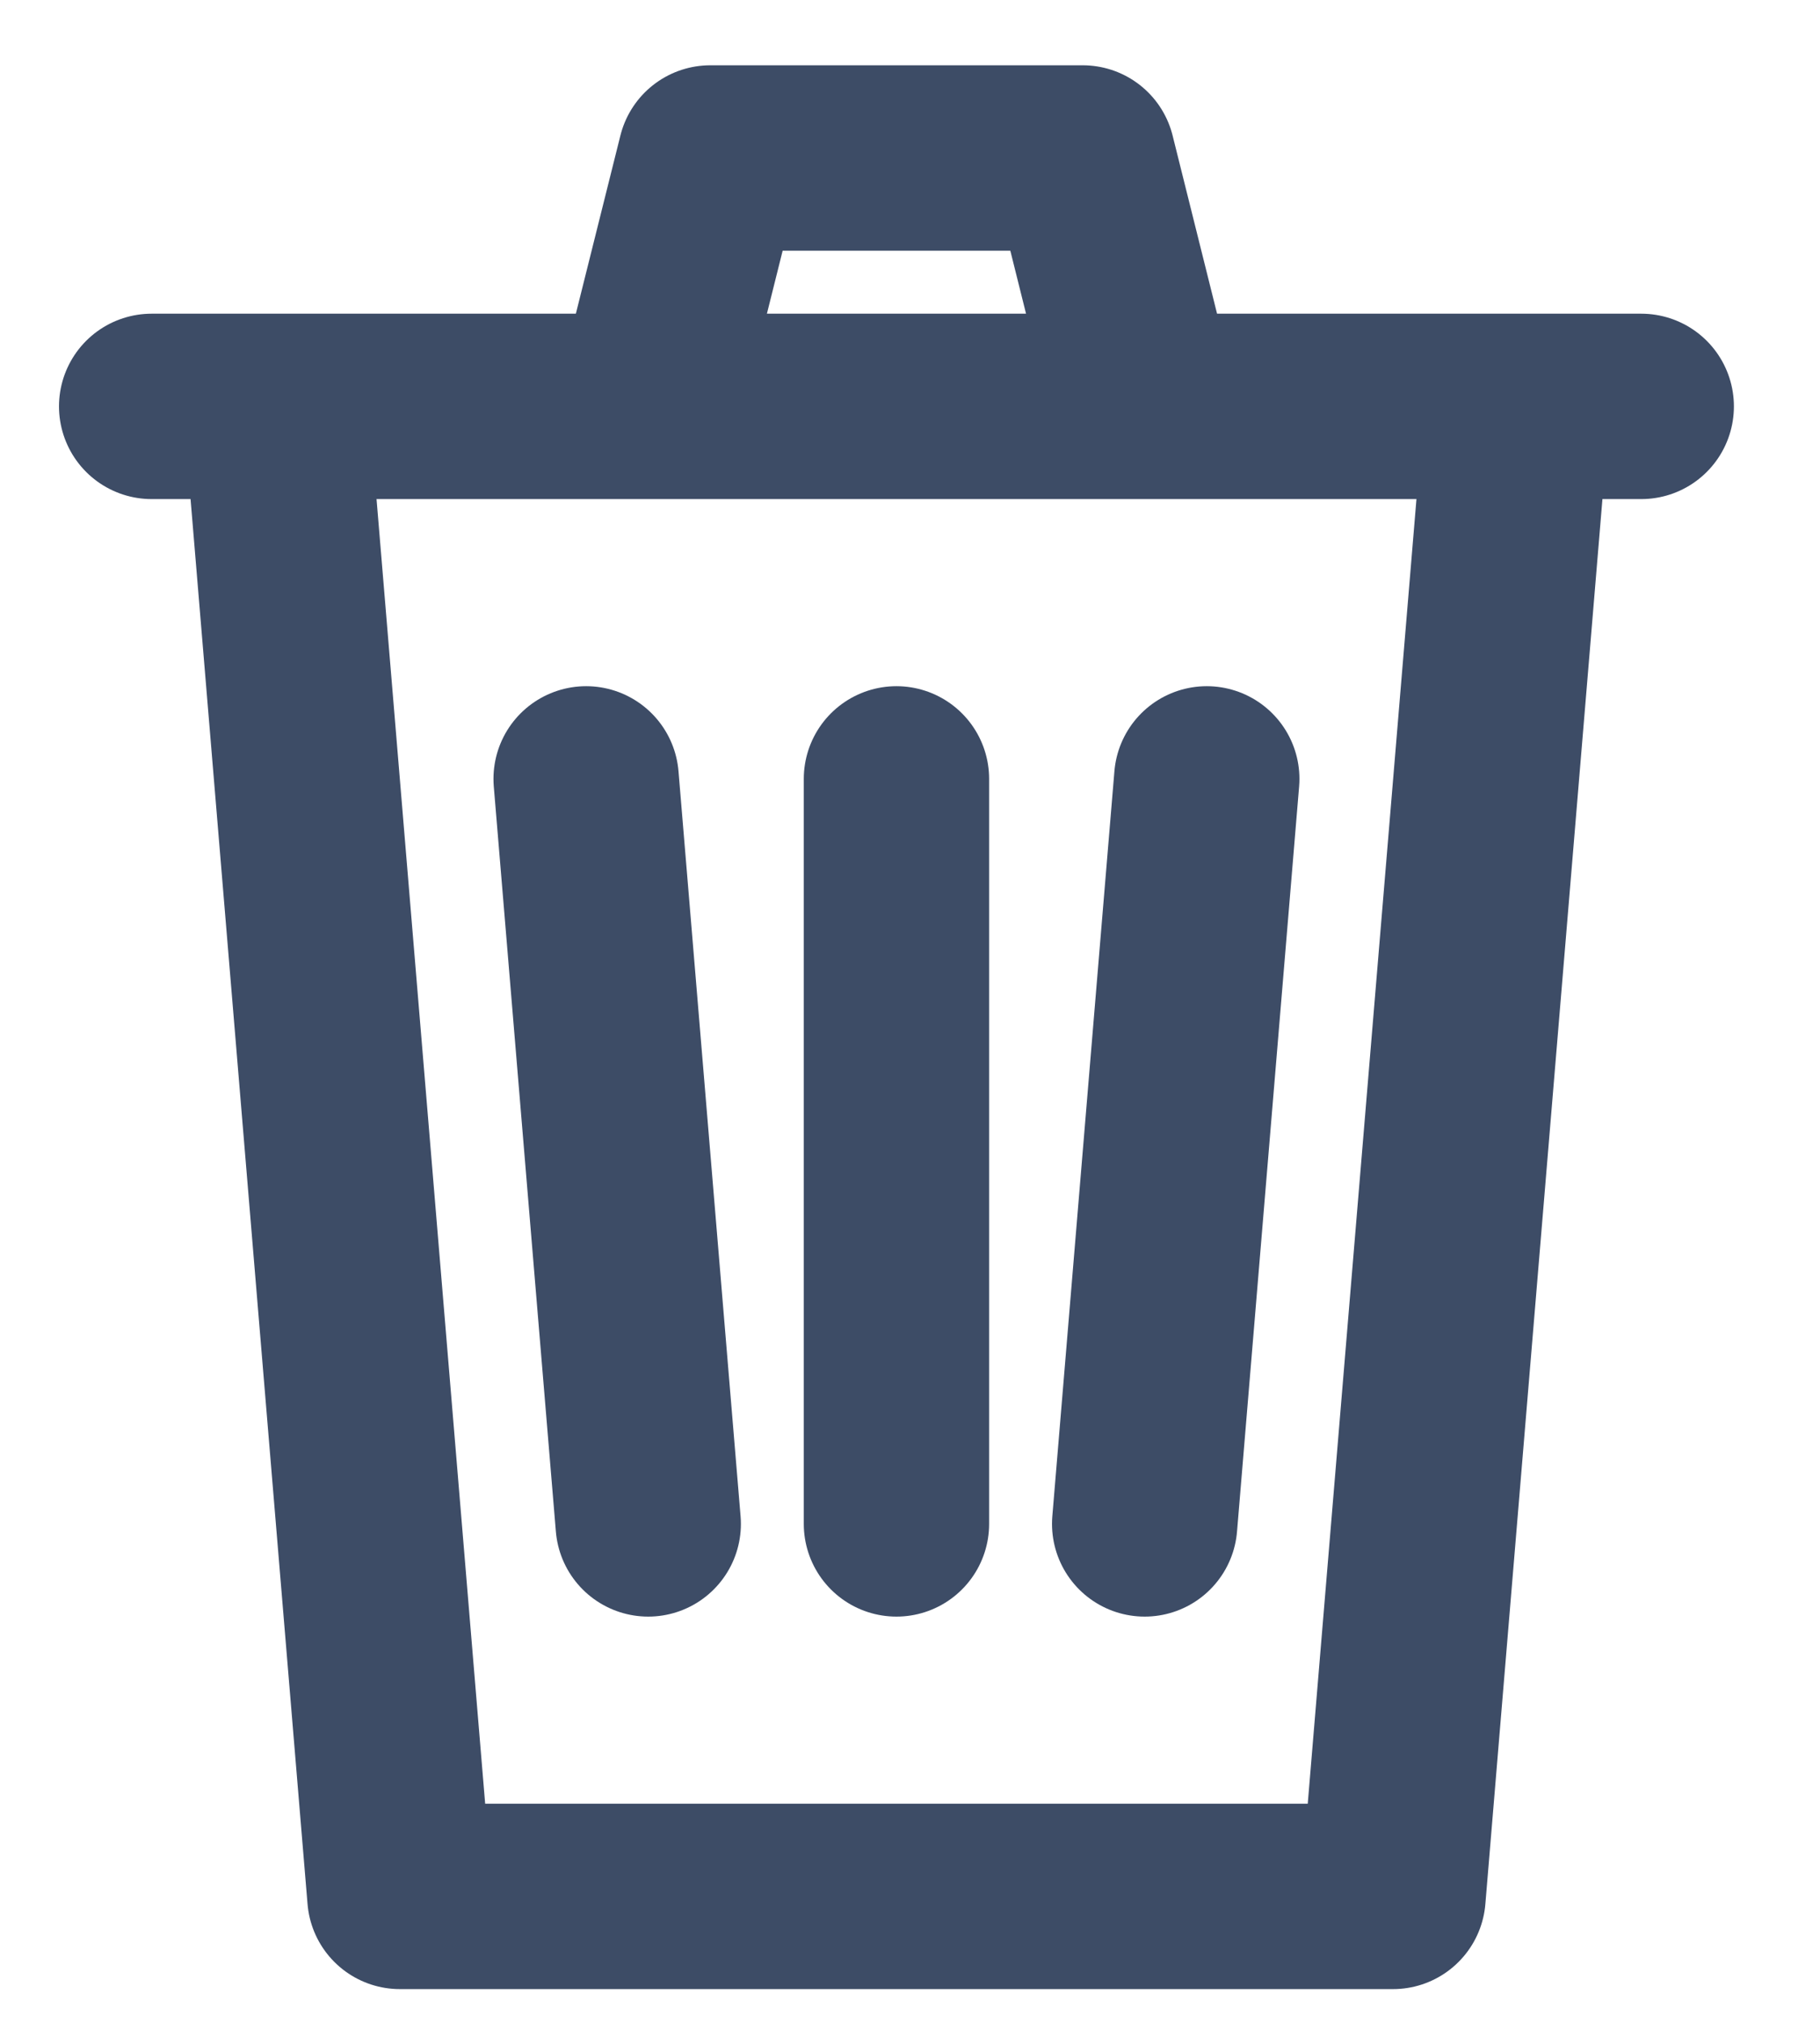 <svg width="18" height="20" viewBox="0 0 18 20" fill="none" xmlns="http://www.w3.org/2000/svg">
<path d="M6.411 4.018L7.025 1.562H10.708L11.321 4.018M16.232 4.018H2.728L3.955 18.75H13.777L15.005 4.018H1.5H16.232ZM8.866 7.701V15.067V7.701ZM11.935 7.701L11.321 15.067L11.935 7.701ZM5.797 7.701L6.411 15.067L5.797 7.701Z" stroke="#3D4C66" stroke-width="1.833" stroke-linecap="round" stroke-linejoin="round"/>
</svg>
